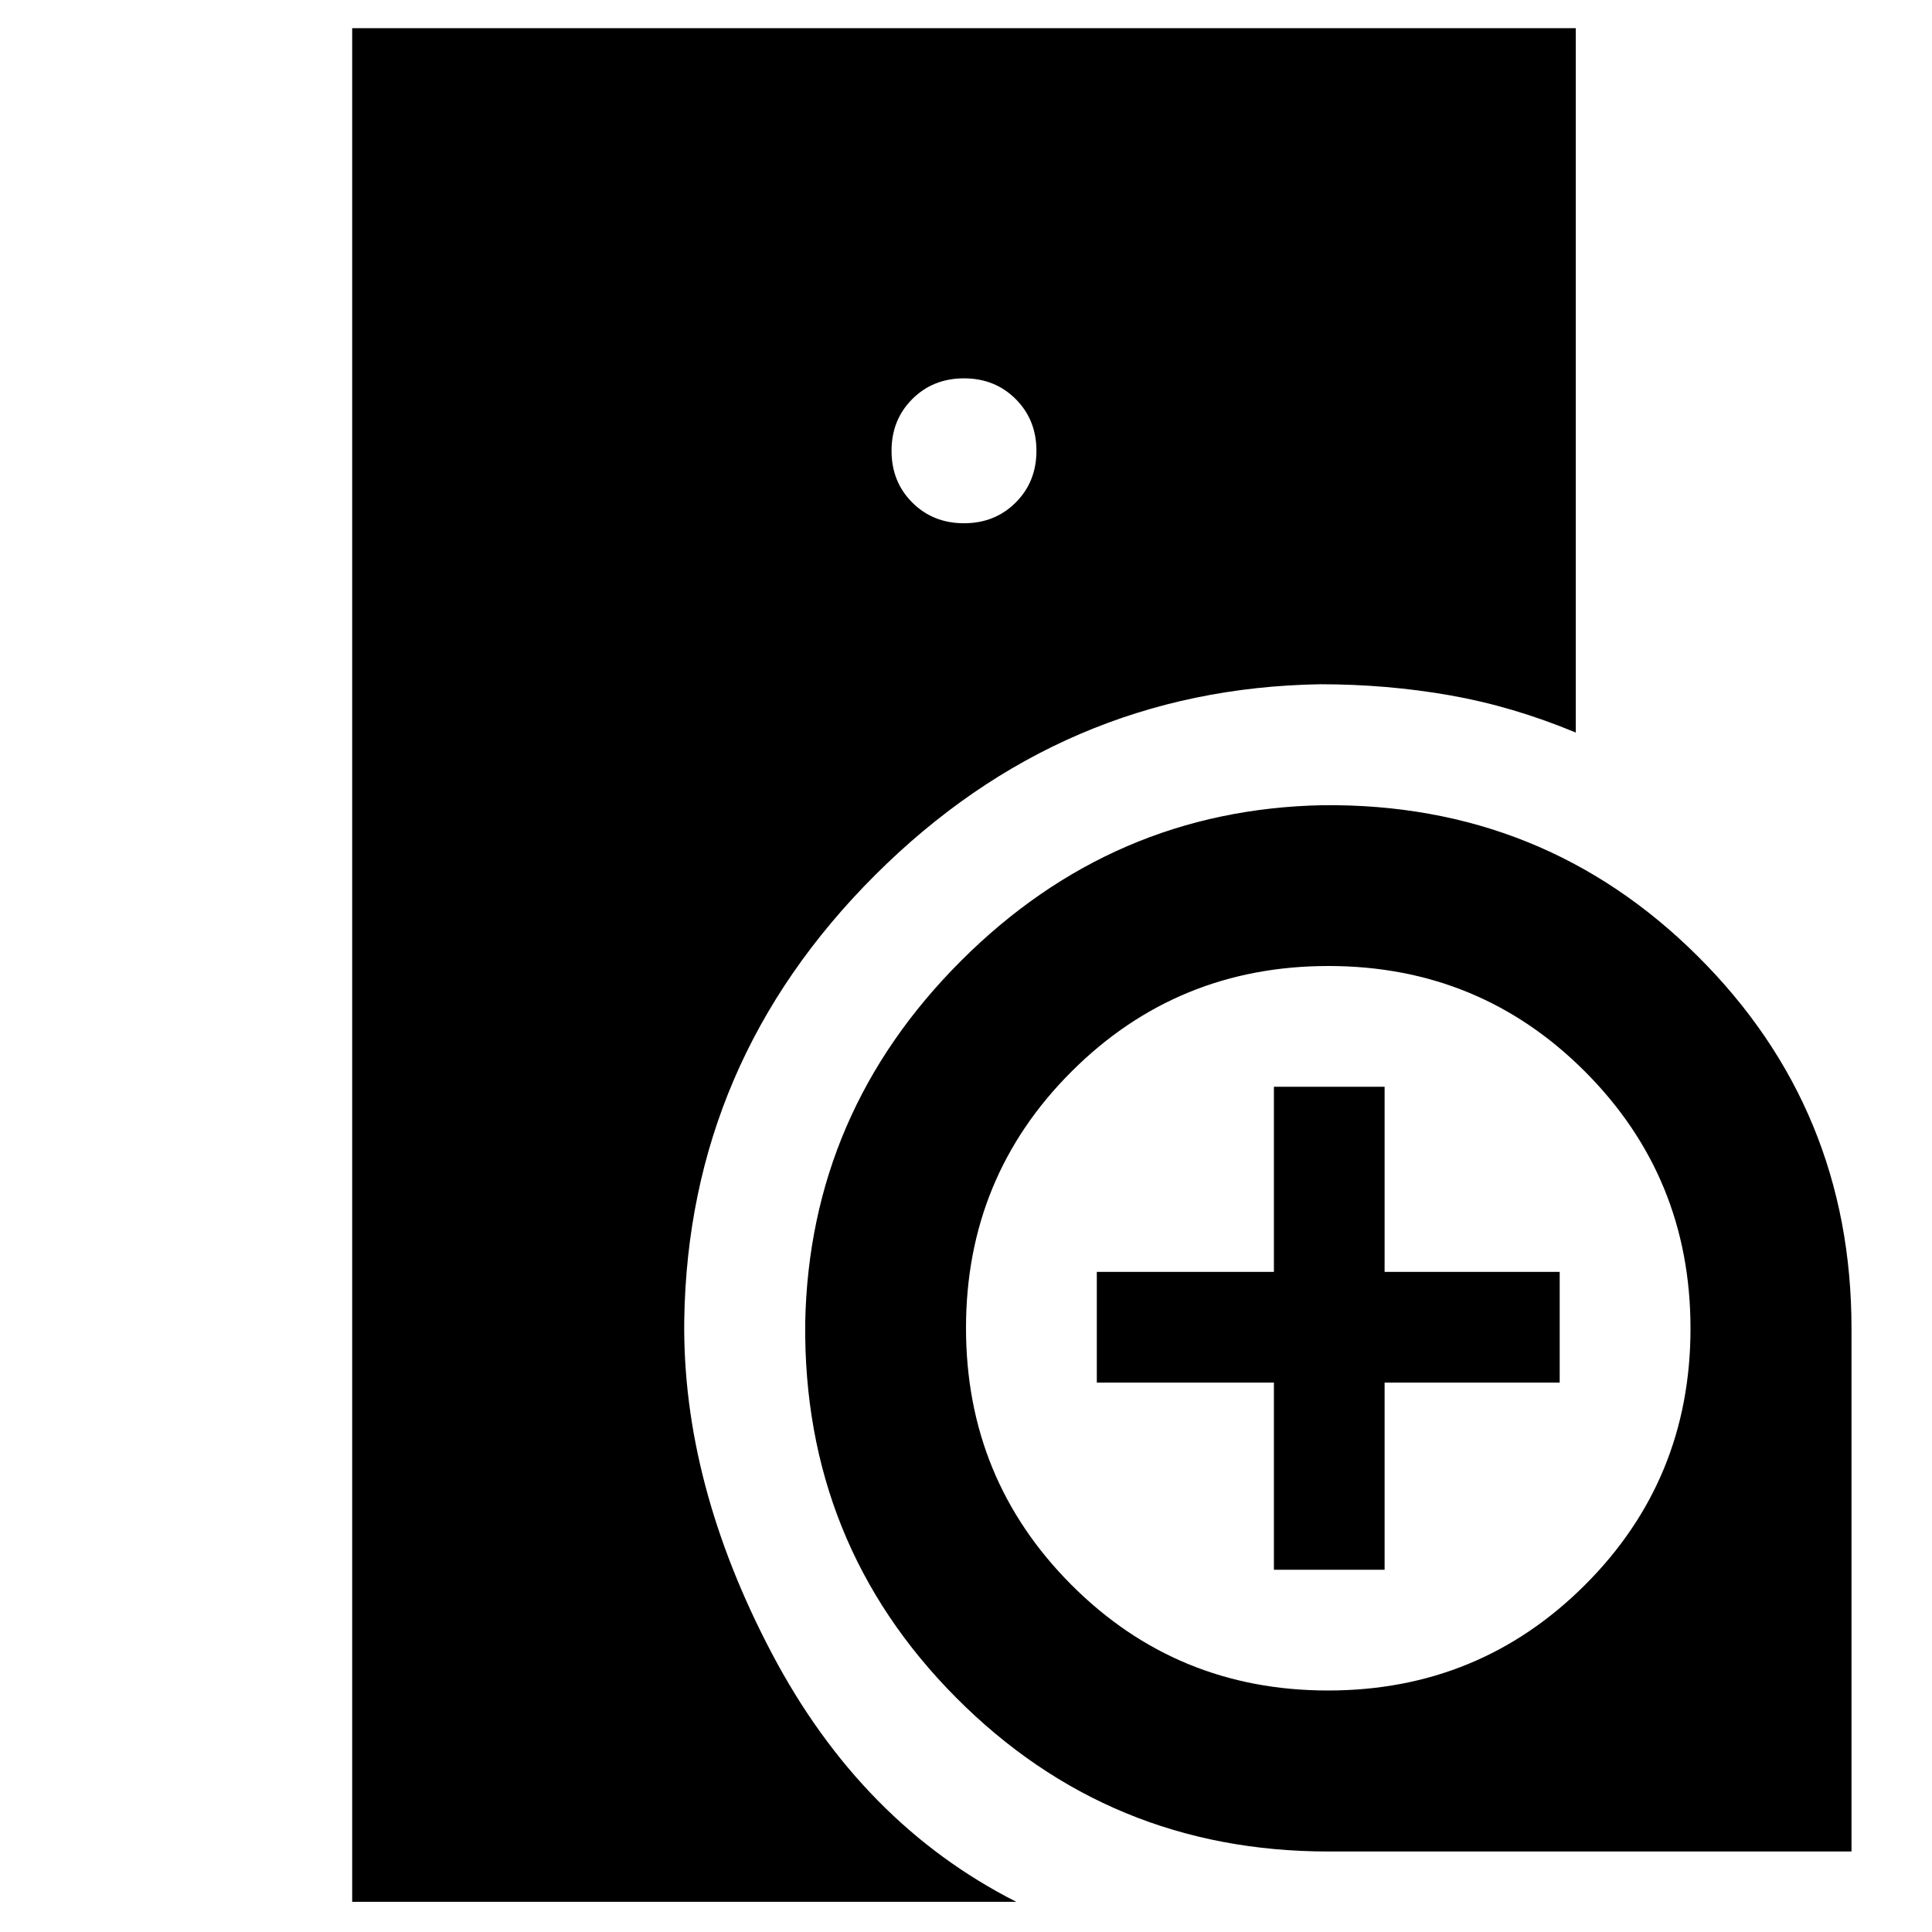 <svg xmlns="http://www.w3.org/2000/svg" height="48" viewBox="0 -960 960 960" width="48"><path d="M175-15v-931h608v350q-31.26-13-62.51-18.5Q689.23-620 656-620q-128.28 2.08-221.19 94.85Q341.9-432.39 340-304q-1 81 43.5 165.5T505-15H175Zm485.06-25q-108.97 0-185.02-76.5Q399-193 400.1-302.64q2.01-104.51 77.38-179.88 75.37-75.37 179.88-77.38Q767-561 843.5-484.96 920-408.91 920-299.94V-40H660.06ZM633-180v-93h-88v-55h88v-92h55v92h87v55h-87v93h-55ZM479-700q15.4 0 25.7-10.3Q515-720.6 515-736q0-15.4-10.3-25.7Q494.4-772 479-772q-15.4 0-25.7 10.3Q443-751.4 443-736q0 15.4 10.3 25.7Q463.6-700 479-700Zm180.88 580q75.12 0 127.62-52.38t52.5-127.5q0-75.12-52.38-127.62T660.12-480Q585-480 532.5-427.62T480-300.12q0 75.12 52.38 127.62t127.5 52.5Z"/></svg>